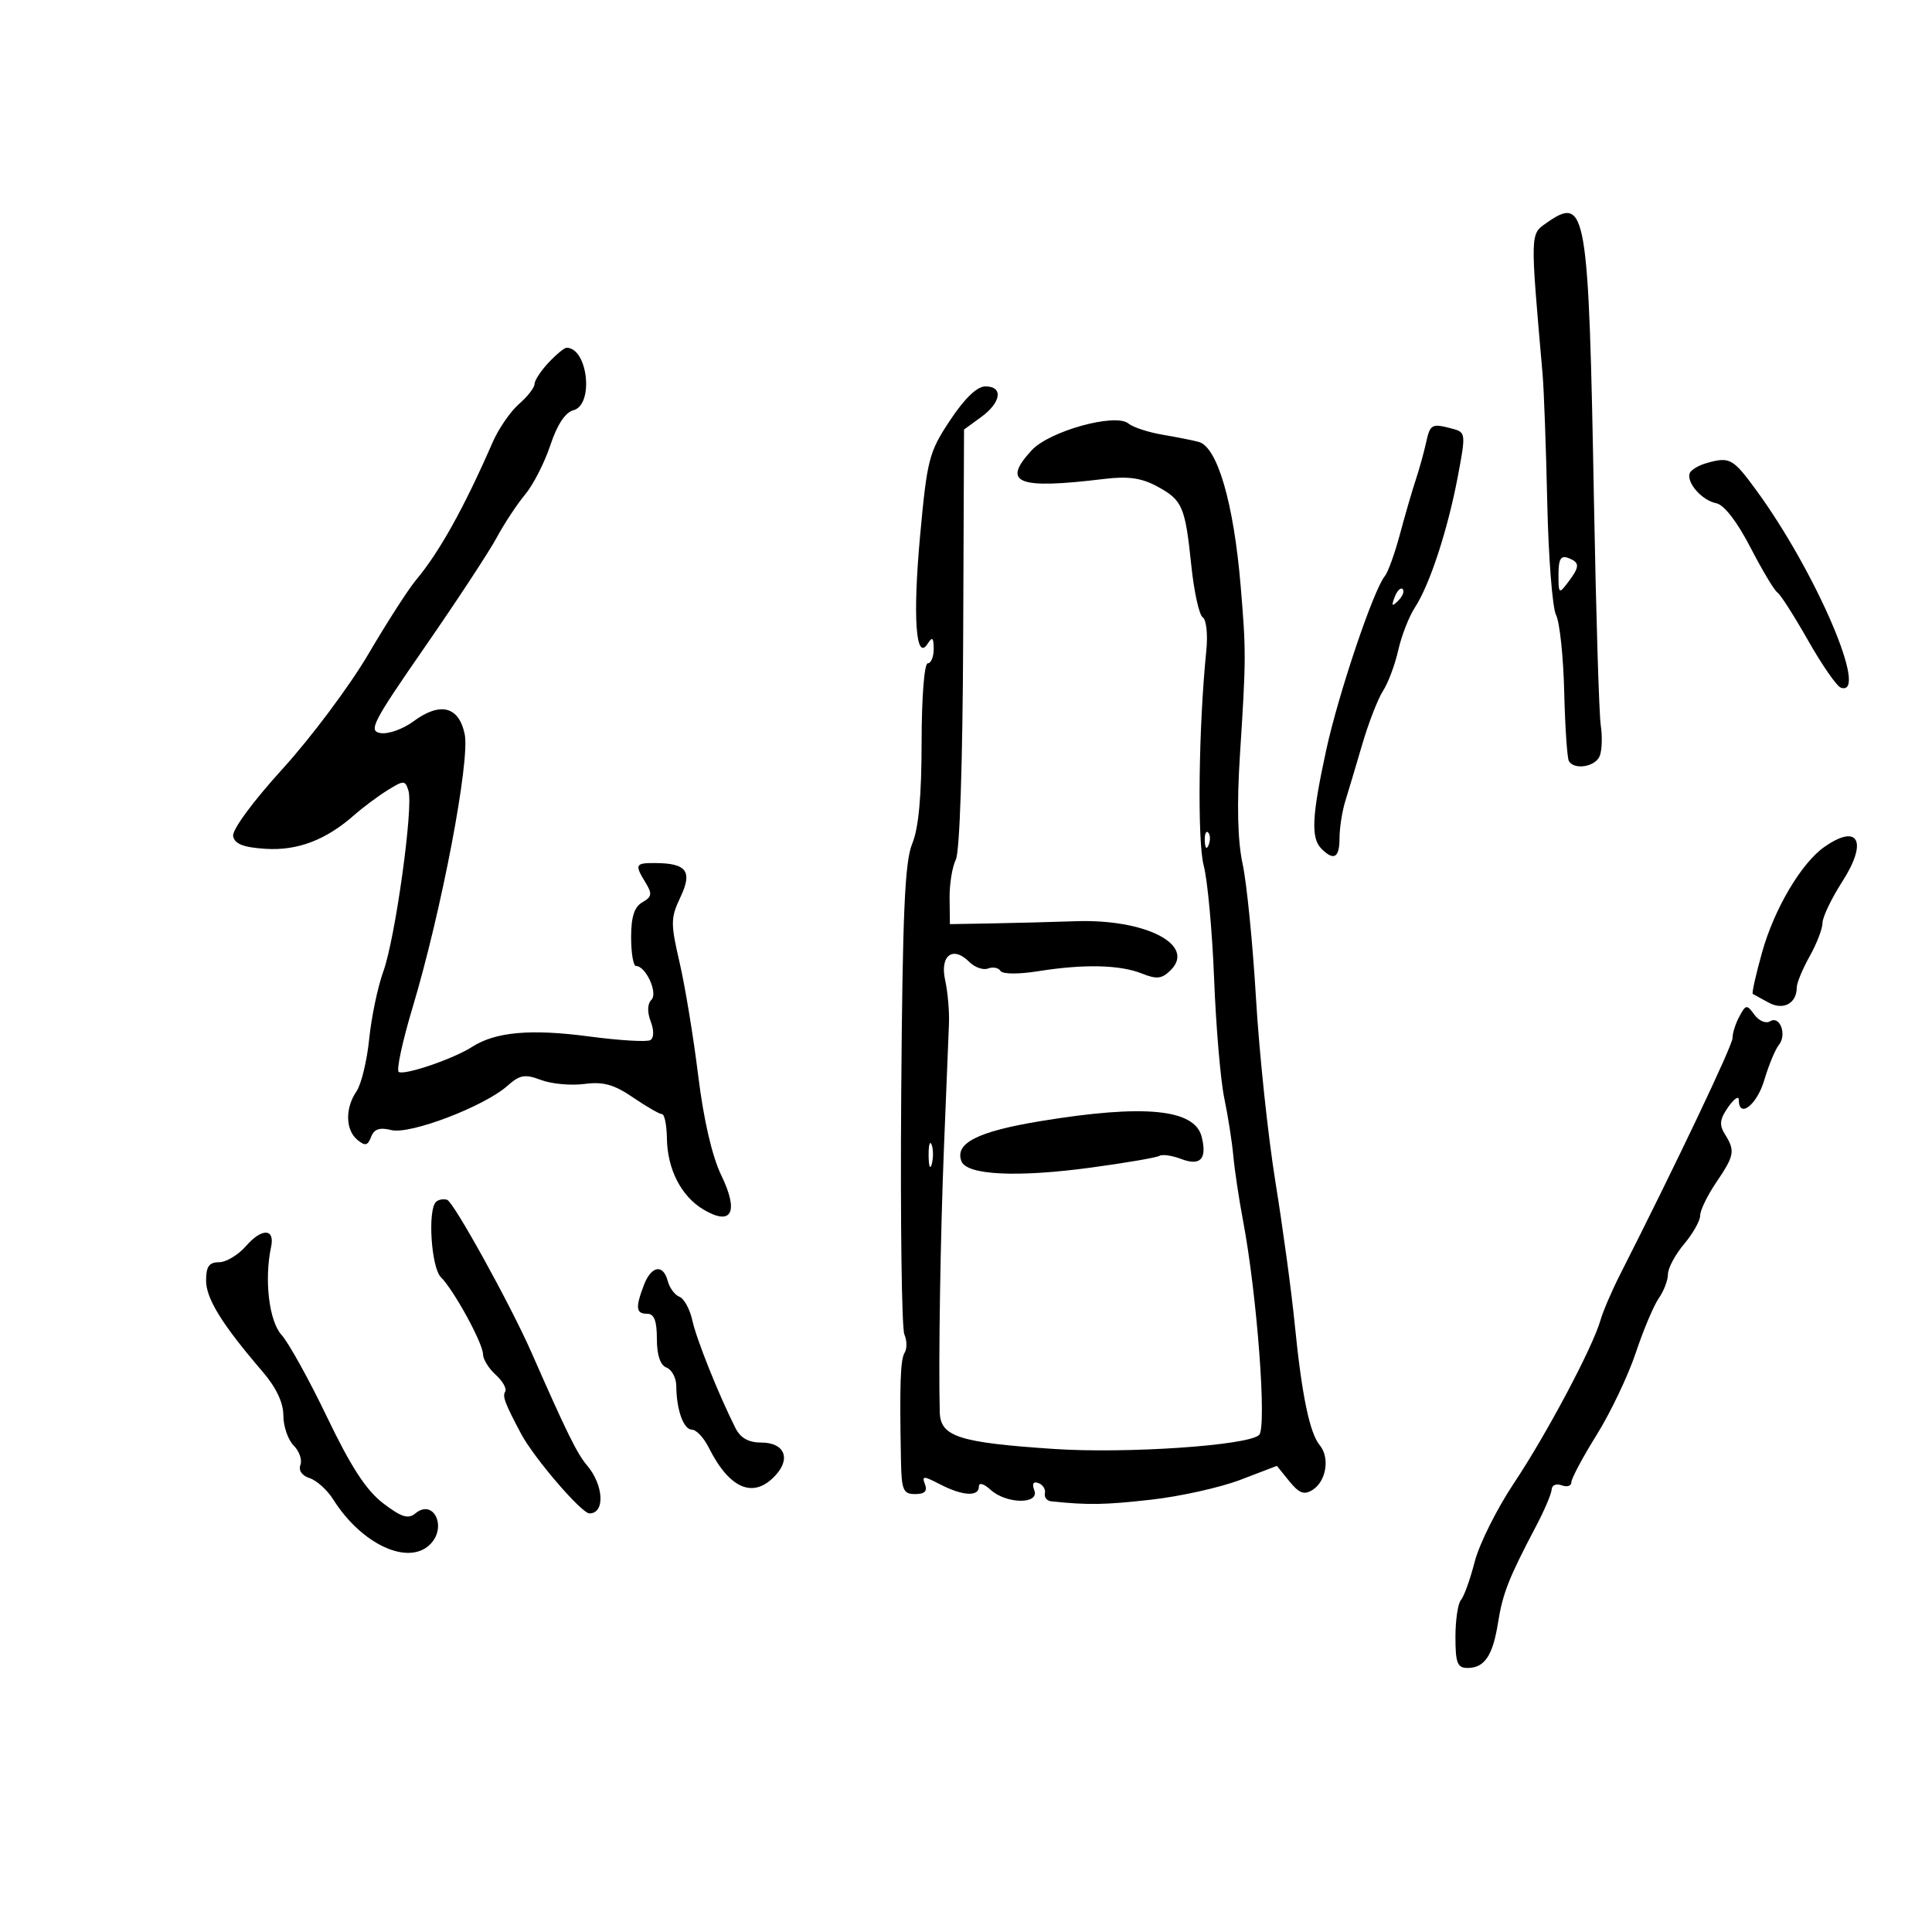 <svg xmlns="http://www.w3.org/2000/svg" width="300" height="300" viewBox="0 0 300 300" version="1.1">
	<path d="M 240.104 34.639 C 237.596 36.396, 237.604 36.095, 239.524 58 C 239.741 60.475, 240.070 69.475, 240.256 78 C 240.442 86.525, 241.057 94.400, 241.624 95.500 C 242.190 96.600, 242.760 101.978, 242.891 107.450 C 243.022 112.923, 243.352 117.760, 243.624 118.200 C 244.501 119.619, 247.767 119.050, 248.413 117.366 C 248.758 116.467, 248.826 114.329, 248.563 112.616 C 248.301 110.902, 247.828 95.325, 247.512 78 C 246.679 32.268, 246.338 30.273, 240.104 34.639 M 85.174 56.314 C 83.978 57.587, 83 59.081, 83 59.634 C 83 60.187, 81.913 61.584, 80.585 62.739 C 79.257 63.894, 77.420 66.562, 76.502 68.669 C 72.103 78.767, 68.209 85.768, 64.604 90.056 C 63.423 91.461, 60.091 96.640, 57.201 101.564 C 54.311 106.487, 48.333 114.489, 43.917 119.345 C 39.247 124.478, 36.019 128.869, 36.202 129.837 C 36.433 131.051, 37.783 131.582, 41.207 131.803 C 46.185 132.124, 50.596 130.450, 55 126.568 C 56.375 125.356, 58.710 123.615, 60.188 122.700 C 62.709 121.138, 62.910 121.143, 63.423 122.767 C 64.216 125.280, 61.374 145.745, 59.526 150.834 C 58.660 153.218, 57.671 157.943, 57.328 161.334 C 56.984 164.725, 56.095 168.388, 55.352 169.473 C 53.573 172.069, 53.634 175.451, 55.488 176.990 C 56.697 177.993, 57.098 177.908, 57.624 176.538 C 58.094 175.312, 58.954 175.023, 60.774 175.479 C 63.664 176.205, 75.169 171.818, 78.784 168.613 C 80.731 166.886, 81.504 166.752, 84.018 167.701 C 85.640 168.313, 88.662 168.591, 90.734 168.318 C 93.671 167.932, 95.335 168.392, 98.294 170.411 C 100.381 171.835, 102.406 173.001, 102.794 173.003 C 103.182 173.005, 103.525 174.692, 103.556 176.753 C 103.628 181.568, 105.779 185.762, 109.230 187.815 C 113.628 190.431, 114.774 188.231, 112 182.500 C 110.571 179.548, 109.261 173.886, 108.413 166.999 C 107.679 161.031, 106.383 153.150, 105.533 149.487 C 104.116 143.375, 104.125 142.538, 105.652 139.320 C 107.560 135.300, 106.635 134.043, 101.750 134.015 C 98.630 133.998, 98.514 134.234, 100.250 137.069 C 101.305 138.792, 101.227 139.266, 99.750 140.105 C 98.494 140.818, 98 142.357, 98 145.550 C 98 147.997, 98.342 150, 98.759 150 C 100.280 150, 102.199 154.201, 101.155 155.245 C 100.526 155.874, 100.481 157.134, 101.035 158.592 C 101.569 159.996, 101.551 161.159, 100.991 161.506 C 100.478 161.823, 96.196 161.568, 91.475 160.940 C 82.424 159.736, 76.934 160.225, 73.308 162.559 C 70.417 164.420, 62.827 167.011, 61.916 166.448 C 61.520 166.203, 62.486 161.709, 64.062 156.461 C 68.553 141.501, 73.013 118.107, 72.156 114 C 71.251 109.663, 68.348 108.943, 64.182 112.024 C 62.582 113.207, 60.298 114.023, 59.107 113.837 C 57.154 113.533, 57.825 112.225, 65.949 100.500 C 70.903 93.350, 75.927 85.700, 77.115 83.500 C 78.302 81.300, 80.296 78.276, 81.546 76.781 C 82.796 75.286, 84.555 71.845, 85.455 69.136 C 86.516 65.940, 87.778 64.030, 89.046 63.698 C 92.260 62.858, 91.281 54, 87.974 54 C 87.630 54, 86.370 55.042, 85.174 56.314 M 147.530 65.258 C 144.257 70.187, 143.966 71.304, 142.878 83.128 C 141.712 95.805, 142.206 102.869, 144.053 99.948 C 144.767 98.821, 144.973 98.998, 144.985 100.750 C 144.993 101.987, 144.577 103, 144.060 103 C 143.524 103, 143.114 108.280, 143.107 115.263 C 143.099 123.671, 142.640 128.623, 141.648 131.013 C 140.496 133.788, 140.147 141.745, 139.940 170 C 139.797 189.525, 140.017 206.266, 140.428 207.202 C 140.840 208.138, 140.861 209.415, 140.475 210.040 C 139.808 211.119, 139.678 214.910, 139.901 226.750 C 139.989 231.391, 140.244 232, 142.107 232 C 143.576 232, 144.038 231.542, 143.634 230.488 C 143.116 229.139, 143.368 229.139, 145.977 230.488 C 149.461 232.290, 152 232.440, 152 230.845 C 152 230.154, 152.735 230.355, 153.829 231.345 C 156.279 233.563, 161.451 233.617, 160.606 231.416 C 160.217 230.402, 160.448 229.998, 161.249 230.291 C 161.937 230.544, 162.387 231.256, 162.250 231.875 C 162.112 232.494, 162.562 233.058, 163.250 233.129 C 168.999 233.722, 171.529 233.680, 178.727 232.872 C 183.252 232.365, 189.501 230.975, 192.613 229.784 L 198.272 227.618 200.208 230.009 C 201.732 231.891, 202.501 232.175, 203.822 231.347 C 205.938 230.021, 206.531 226.345, 204.939 224.427 C 203.353 222.515, 202.132 216.603, 201.033 205.500 C 200.543 200.550, 199.197 190.650, 198.042 183.500 C 196.887 176.350, 195.531 163.525, 195.028 155 C 194.525 146.475, 193.591 137.095, 192.953 134.156 C 192.176 130.572, 192.040 124.972, 192.542 117.156 C 193.498 102.265, 193.503 101.188, 192.650 91 C 191.572 78.122, 189.038 69.407, 186.142 68.621 C 185.239 68.375, 182.700 67.870, 180.500 67.498 C 178.300 67.126, 175.922 66.343, 175.215 65.759 C 173.206 64.099, 162.975 66.926, 160.213 69.906 C 155.466 75.025, 157.959 76.015, 171.455 74.370 C 175.151 73.919, 177.232 74.209, 179.646 75.509 C 183.616 77.647, 184.031 78.606, 184.992 87.866 C 185.413 91.917, 186.211 95.517, 186.765 95.866 C 187.320 96.215, 187.568 98.525, 187.317 101 C 186.117 112.832, 185.900 130.587, 186.908 134.387 C 187.509 136.649, 188.237 144.575, 188.527 152 C 188.818 159.425, 189.526 167.750, 190.101 170.500 C 190.676 173.250, 191.310 177.300, 191.510 179.500 C 191.711 181.700, 192.386 186.200, 193.011 189.500 C 195.191 201.002, 196.739 221.594, 195.516 222.817 C 193.882 224.451, 174.933 225.747, 163.679 224.994 C 148.873 224.004, 146.028 223.087, 145.925 219.275 C 145.714 211.421, 146.028 191.751, 146.585 178 C 146.930 169.475, 147.277 160.925, 147.354 159 C 147.432 157.075, 147.167 154.020, 146.765 152.212 C 145.911 148.367, 147.952 146.809, 150.503 149.360 C 151.358 150.215, 152.674 150.678, 153.428 150.389 C 154.181 150.100, 155.047 150.266, 155.351 150.759 C 155.671 151.276, 158.139 151.297, 161.202 150.809 C 168.297 149.678, 173.901 149.803, 177.316 151.170 C 179.636 152.099, 180.425 152.003, 181.799 150.630 C 185.724 146.704, 177.854 142.672, 167 143.047 C 163.425 143.171, 157.575 143.323, 154 143.386 L 147.500 143.500 147.452 139.500 C 147.426 137.300, 147.859 134.600, 148.415 133.500 C 149.026 132.292, 149.480 118.668, 149.561 99.099 L 149.695 66.697 152.348 64.765 C 155.478 62.485, 155.824 60, 153.010 60 C 151.719 60, 149.795 61.845, 147.530 65.258 M 221.436 68.750 C 221.105 70.263, 220.387 72.850, 219.839 74.500 C 219.291 76.150, 218.186 79.949, 217.384 82.943 C 216.582 85.936, 215.527 88.865, 215.040 89.452 C 213.279 91.574, 207.840 107.701, 205.942 116.429 C 203.693 126.769, 203.531 130.131, 205.200 131.800 C 207.123 133.723, 208 133.206, 208 130.149 C 208 128.581, 208.403 125.994, 208.896 124.399 C 209.389 122.805, 210.586 118.800, 211.555 115.500 C 212.524 112.200, 213.966 108.497, 214.760 107.270 C 215.554 106.044, 216.617 103.202, 217.121 100.955 C 217.626 98.708, 218.795 95.717, 219.718 94.308 C 222.004 90.818, 224.804 82.268, 226.367 74.004 C 227.624 67.359, 227.599 67.128, 225.582 66.586 C 222.313 65.709, 222.075 65.833, 221.436 68.750 M 265.074 71.883 C 263.740 72.253, 262.518 72.993, 262.358 73.528 C 261.910 75.029, 264.329 77.724, 266.499 78.142 C 267.708 78.375, 269.721 80.977, 271.803 84.998 C 273.648 88.563, 275.531 91.710, 275.988 91.992 C 276.444 92.275, 278.592 95.632, 280.760 99.453 C 282.928 103.274, 285.219 106.573, 285.851 106.784 C 290.337 108.279, 281.959 88.749, 272.676 76.072 C 269.097 71.185, 268.592 70.907, 265.074 71.883 M 242 89.223 C 242 92.216, 242.077 92.280, 243.468 90.441 C 245.342 87.964, 245.347 87.347, 243.500 86.638 C 242.362 86.202, 242 86.825, 242 89.223 M 216.564 92.707 C 216.022 94.132, 216.136 94.247, 217.124 93.267 C 217.808 92.588, 218.115 91.781, 217.807 91.474 C 217.499 91.166, 216.940 91.721, 216.564 92.707 M 187.079 130.583 C 187.127 131.748, 187.364 131.985, 187.683 131.188 C 187.972 130.466, 187.936 129.603, 187.604 129.271 C 187.272 128.939, 187.036 129.529, 187.079 130.583 M 283.284 131.513 C 279.711 134.016, 275.512 141.114, 273.625 147.841 C 272.646 151.327, 271.993 154.252, 272.173 154.340 C 272.353 154.428, 273.455 155.030, 274.622 155.678 C 276.900 156.944, 279 155.817, 279 153.330 C 279 152.632, 279.900 150.458, 281 148.500 C 282.100 146.542, 283 144.205, 283 143.307 C 283 142.410, 284.387 139.514, 286.081 136.873 C 290.068 130.661, 288.578 127.806, 283.284 131.513 M 270.079 157.852 C 269.486 158.961, 269.012 160.461, 269.028 161.184 C 269.051 162.290, 260.234 180.830, 251.519 198 C 250.263 200.475, 248.914 203.625, 248.521 205 C 247.317 209.216, 240.147 222.718, 235.083 230.305 C 232.442 234.262, 229.702 239.750, 228.993 242.500 C 228.285 245.250, 227.321 247.928, 226.853 248.450 C 226.384 248.973, 226 251.560, 226 254.200 C 226 258.229, 226.302 259, 227.878 259 C 230.520 259, 231.802 257.093, 232.618 251.950 C 233.336 247.425, 234.284 245.019, 238.510 237 C 239.815 234.525, 240.909 231.952, 240.941 231.281 C 240.973 230.611, 241.675 230.322, 242.500 230.638 C 243.325 230.955, 244 230.742, 244 230.165 C 244 229.588, 245.767 226.277, 247.927 222.808 C 250.087 219.338, 252.820 213.604, 254 210.065 C 255.180 206.525, 256.788 202.713, 257.573 201.592 C 258.358 200.472, 259 198.790, 259 197.854 C 259 196.919, 260.125 194.816, 261.500 193.182 C 262.875 191.548, 264 189.552, 264 188.745 C 264 187.939, 265.125 185.621, 266.500 183.595 C 269.332 179.422, 269.460 178.710, 267.846 176.125 C 266.934 174.665, 267.039 173.782, 268.346 171.916 C 269.256 170.618, 270 170.105, 270 170.777 C 270 173.753, 272.801 171.603, 273.945 167.750 C 274.639 165.412, 275.660 162.943, 276.215 162.263 C 277.511 160.673, 276.389 157.642, 274.855 158.589 C 274.218 158.983, 273.126 158.525, 272.428 157.570 C 271.238 155.943, 271.092 155.960, 270.079 157.852 M 161.551 174.092 C 151.794 175.699, 148.216 177.516, 149.291 180.316 C 150.119 182.473, 157.909 182.858, 169.366 181.309 C 174.792 180.575, 179.592 179.752, 180.032 179.480 C 180.472 179.208, 181.979 179.422, 183.381 179.955 C 186.410 181.107, 187.462 179.978, 186.592 176.510 C 185.510 172.198, 177.653 171.439, 161.551 174.092 M 144.195 179.500 C 144.215 181.150, 144.439 181.704, 144.693 180.731 C 144.947 179.758, 144.930 178.408, 144.656 177.731 C 144.382 177.054, 144.175 177.850, 144.195 179.500 M 67.688 186.646 C 66.385 187.949, 66.969 196.826, 68.455 198.312 C 70.491 200.348, 75 208.598, 75 210.287 C 75 211.059, 75.889 212.495, 76.976 213.479 C 78.063 214.462, 78.723 215.639, 78.443 216.093 C 77.993 216.820, 78.401 217.900, 80.905 222.621 C 82.897 226.374, 90.301 235, 91.532 235 C 93.994 235, 93.752 230.585, 91.121 227.500 C 89.603 225.720, 87.943 222.342, 82.520 210 C 79.293 202.655, 70.453 186.649, 69.438 186.312 C 68.853 186.117, 68.066 186.268, 67.688 186.646 M 38.203 193.482 C 36.998 194.867, 35.110 196, 34.007 196 C 32.469 196, 32 196.664, 32 198.839 C 32 201.654, 34.490 205.672, 40.750 212.959 C 42.883 215.442, 44 217.793, 44 219.800 C 44 221.481, 44.719 223.576, 45.597 224.454 C 46.476 225.333, 46.949 226.692, 46.648 227.475 C 46.322 228.325, 46.897 229.150, 48.078 229.525 C 49.164 229.870, 50.811 231.355, 51.736 232.826 C 56.139 239.823, 63.411 243.189, 66.800 239.800 C 69.471 237.129, 67.327 232.654, 64.501 234.999 C 63.385 235.925, 62.336 235.595, 59.488 233.423 C 56.873 231.428, 54.495 227.776, 50.805 220.088 C 48.010 214.265, 44.819 208.500, 43.714 207.279 C 41.773 205.132, 41.011 198.698, 42.097 193.608 C 42.711 190.728, 40.655 190.661, 38.203 193.482 M 99.975 199.565 C 98.639 203.081, 98.747 204, 100.500 204 C 101.576 204, 102 205.099, 102 207.893 C 102 210.431, 102.522 211.986, 103.500 212.362 C 104.325 212.678, 105.006 213.964, 105.014 215.219 C 105.036 218.915, 106.143 222, 107.448 222 C 108.116 222, 109.281 223.238, 110.038 224.750 C 113.299 231.269, 117.051 232.811, 120.466 229.037 C 122.847 226.407, 121.764 224, 118.200 224 C 116.235 224, 114.982 223.295, 114.203 221.750 C 111.599 216.589, 108.160 208.005, 107.509 205.042 C 107.125 203.295, 106.223 201.639, 105.504 201.363 C 104.785 201.087, 103.970 199.993, 103.692 198.931 C 102.982 196.215, 101.129 196.531, 99.975 199.565" stroke="none" fill="black" fill-rule="evenodd"/>
</svg>